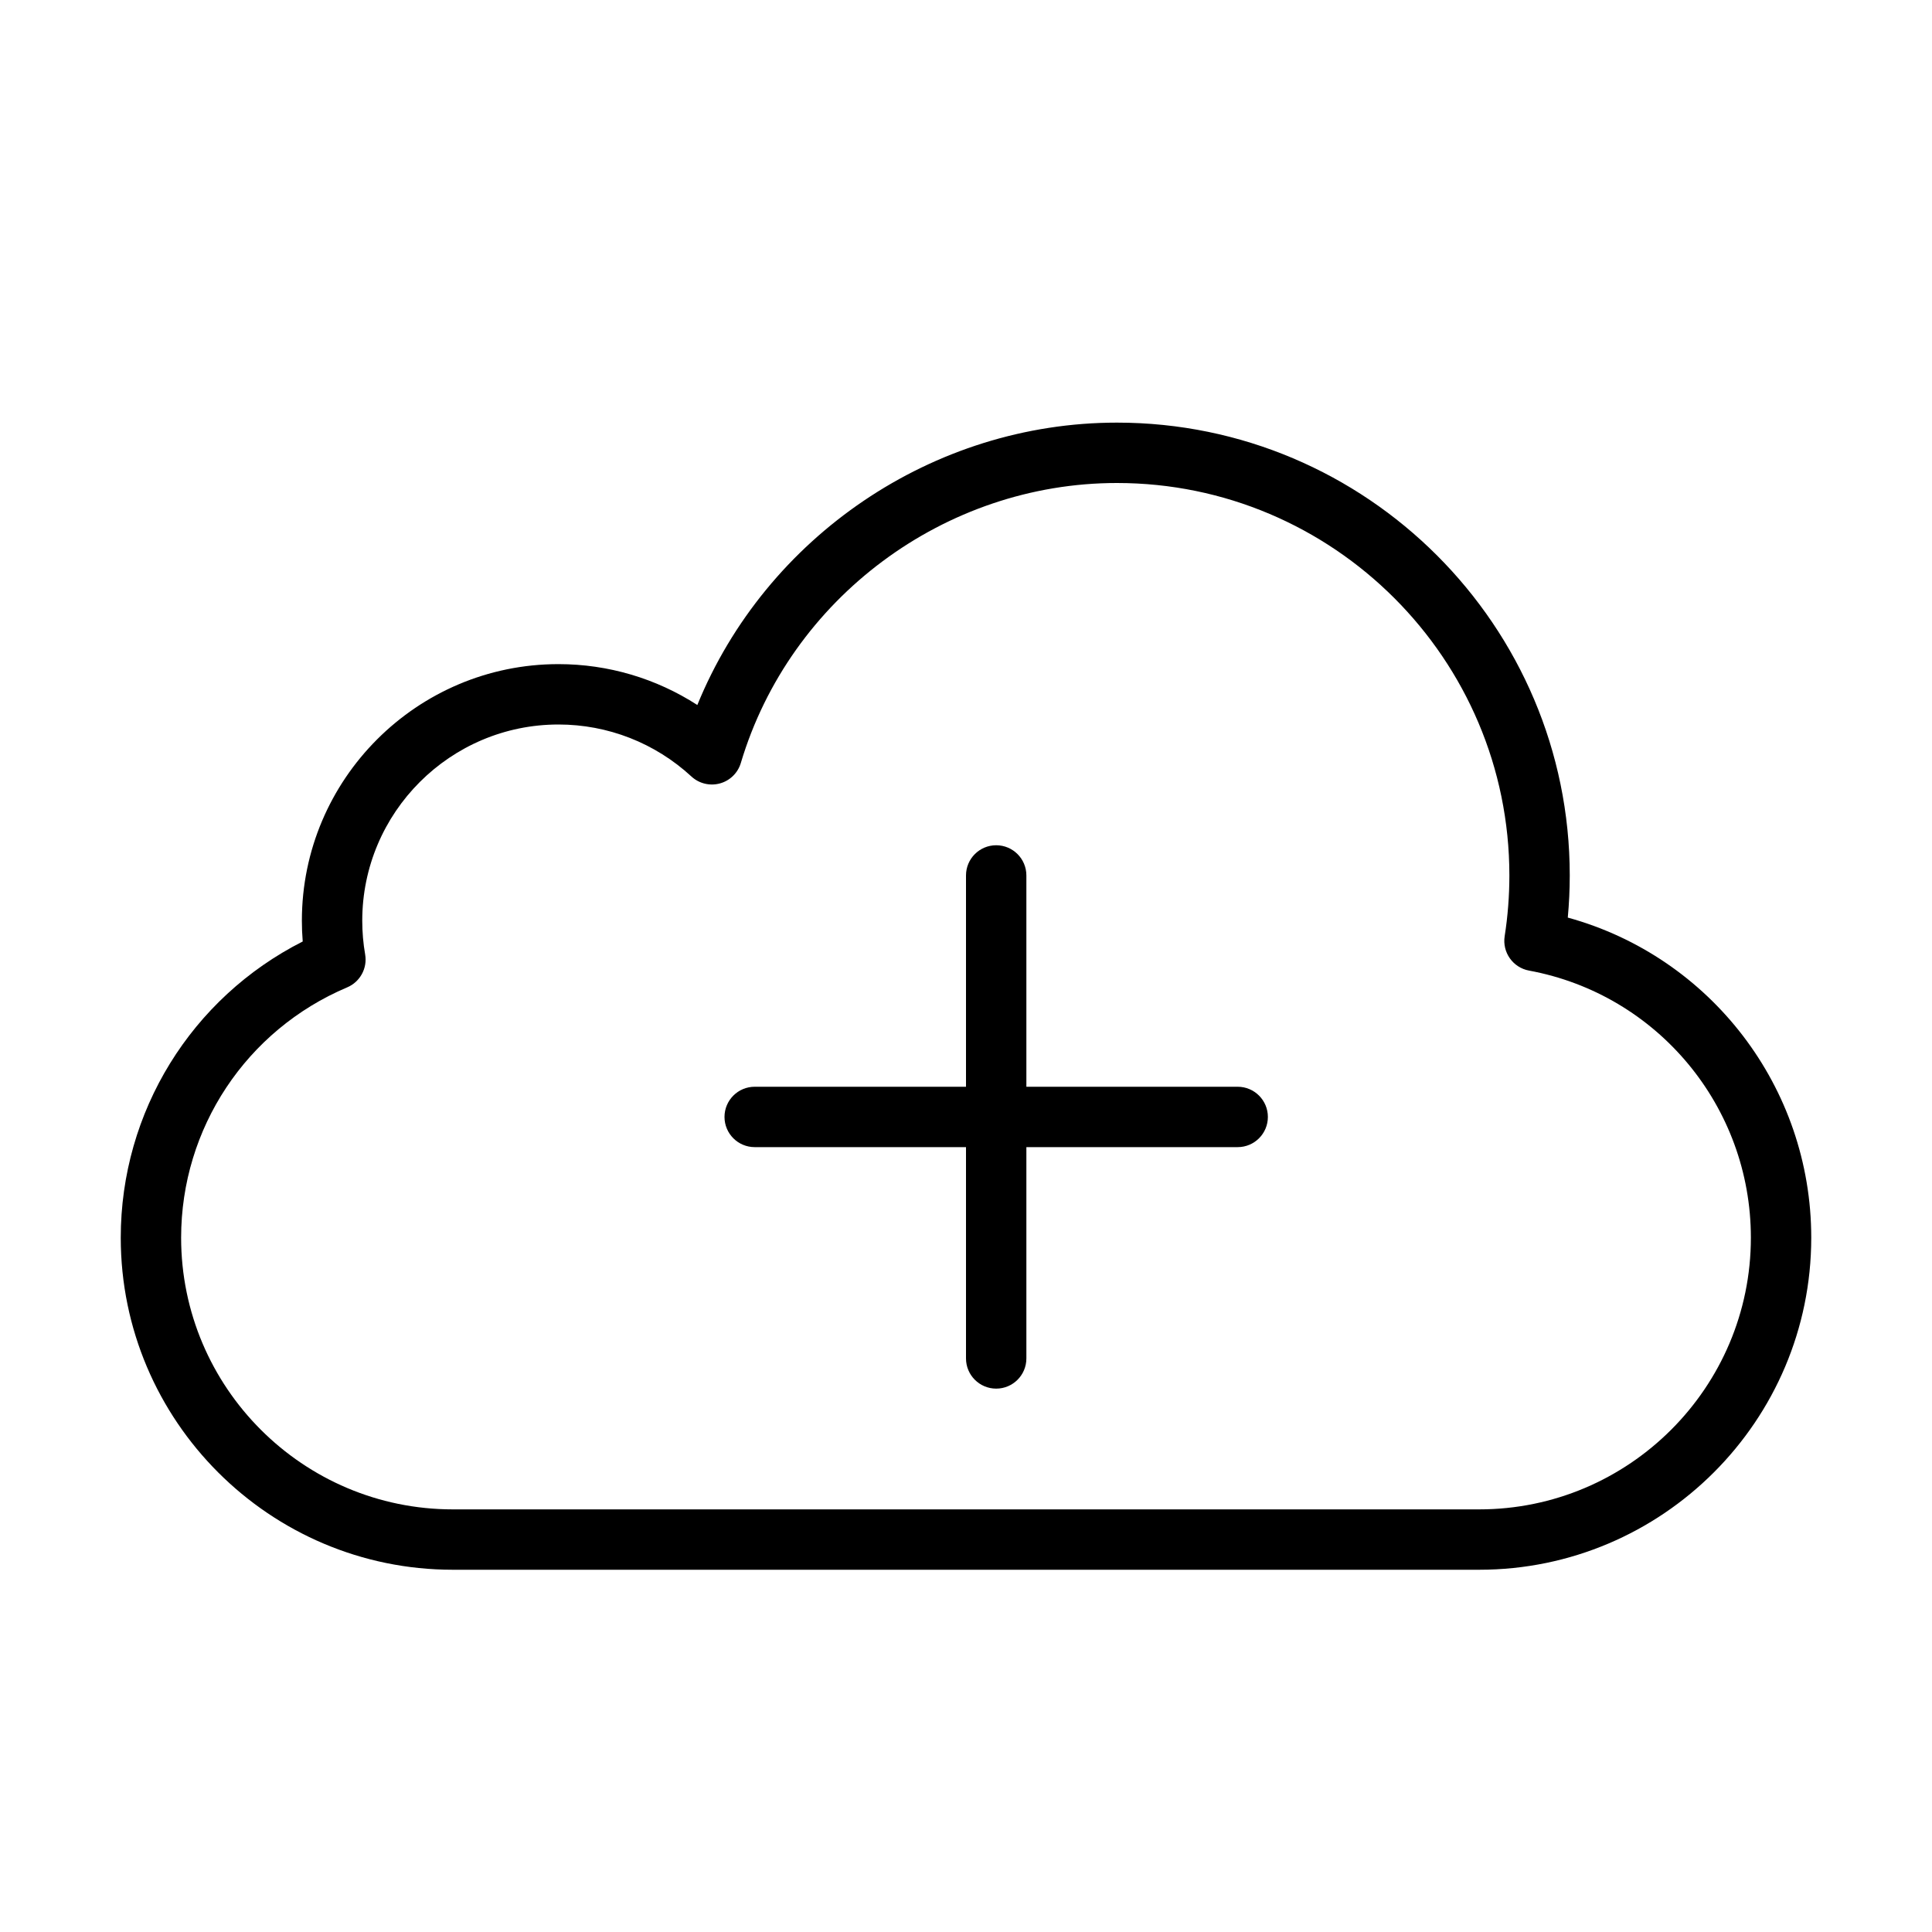 <?xml version="1.0" encoding="UTF-8" standalone="no"?>
<svg width="64px" height="64px" viewBox="0 0 64 64" version="1.1" xmlns="http://www.w3.org/2000/svg" xmlns:xlink="http://www.w3.org/1999/xlink">
    <!-- Generator: Sketch 3.7.2 (28276) - http://www.bohemiancoding.com/sketch -->
    <title>clo-cloud-plus</title>
    <desc>Created with Sketch.</desc>
    <defs></defs>
    <g id="64px-Line" stroke="none" stroke-width="1" fill="none" fill-rule="evenodd">
        <g id="clo-cloud-plus"></g>
        <path d="M51.935,30.396 C51.978,29.932 52,29.465 52,29 C52,20.729 45.271,14 37,14 C30.897,14 25.373,17.782 23.1,23.354 C21.737,22.474 20.146,22 18.5,22 C13.813,22 10,25.813 10,30.5 C10,30.729 10.009,30.958 10.028,31.188 C6.342,33.053 4,36.826 4,41 C4,47.065 8.935,52 15,52 L49,52 C55.065,52 60,47.065 60,41 C60,36.014 56.661,31.696 51.935,30.396 L51.935,30.396 Z M49,50 L15,50 C10.038,50 6,45.962 6,41 C6,37.375 8.159,34.121 11.5,32.708 C11.928,32.527 12.175,32.075 12.096,31.617 C12.032,31.25 12,30.874 12,30.5 C12,26.916 14.916,24 18.5,24 C20.136,24 21.7,24.612 22.905,25.723 C23.158,25.957 23.515,26.043 23.848,25.952 C24.181,25.861 24.443,25.604 24.541,25.274 C26.171,19.814 31.294,16 37,16 C44.168,16 50,21.832 50,29 C50,29.673 49.948,30.351 49.844,31.014 C49.761,31.549 50.118,32.053 50.651,32.152 C54.909,32.939 58,36.66 58,41 C58,45.962 53.962,50 49,50 L49,50 Z" id="Shape" fill="#000000"></path>
        <path d="M41,36 L34,36 L34,29 C34,28.448 33.552,28 33,28 C32.448,28 32,28.448 32,29 L32,36 L25,36 C24.448,36 24,36.448 24,37 C24,37.552 24.448,38 25,38 L32,38 L32,45 C32,45.552 32.448,46 33,46 C33.552,46 34,45.552 34,45 L34,38 L41,38 C41.552,38 42,37.552 42,37 C42,36.448 41.552,36 41,36 L41,36 Z" id="Shape" fill="#000000"></path>
    </g>
</svg>